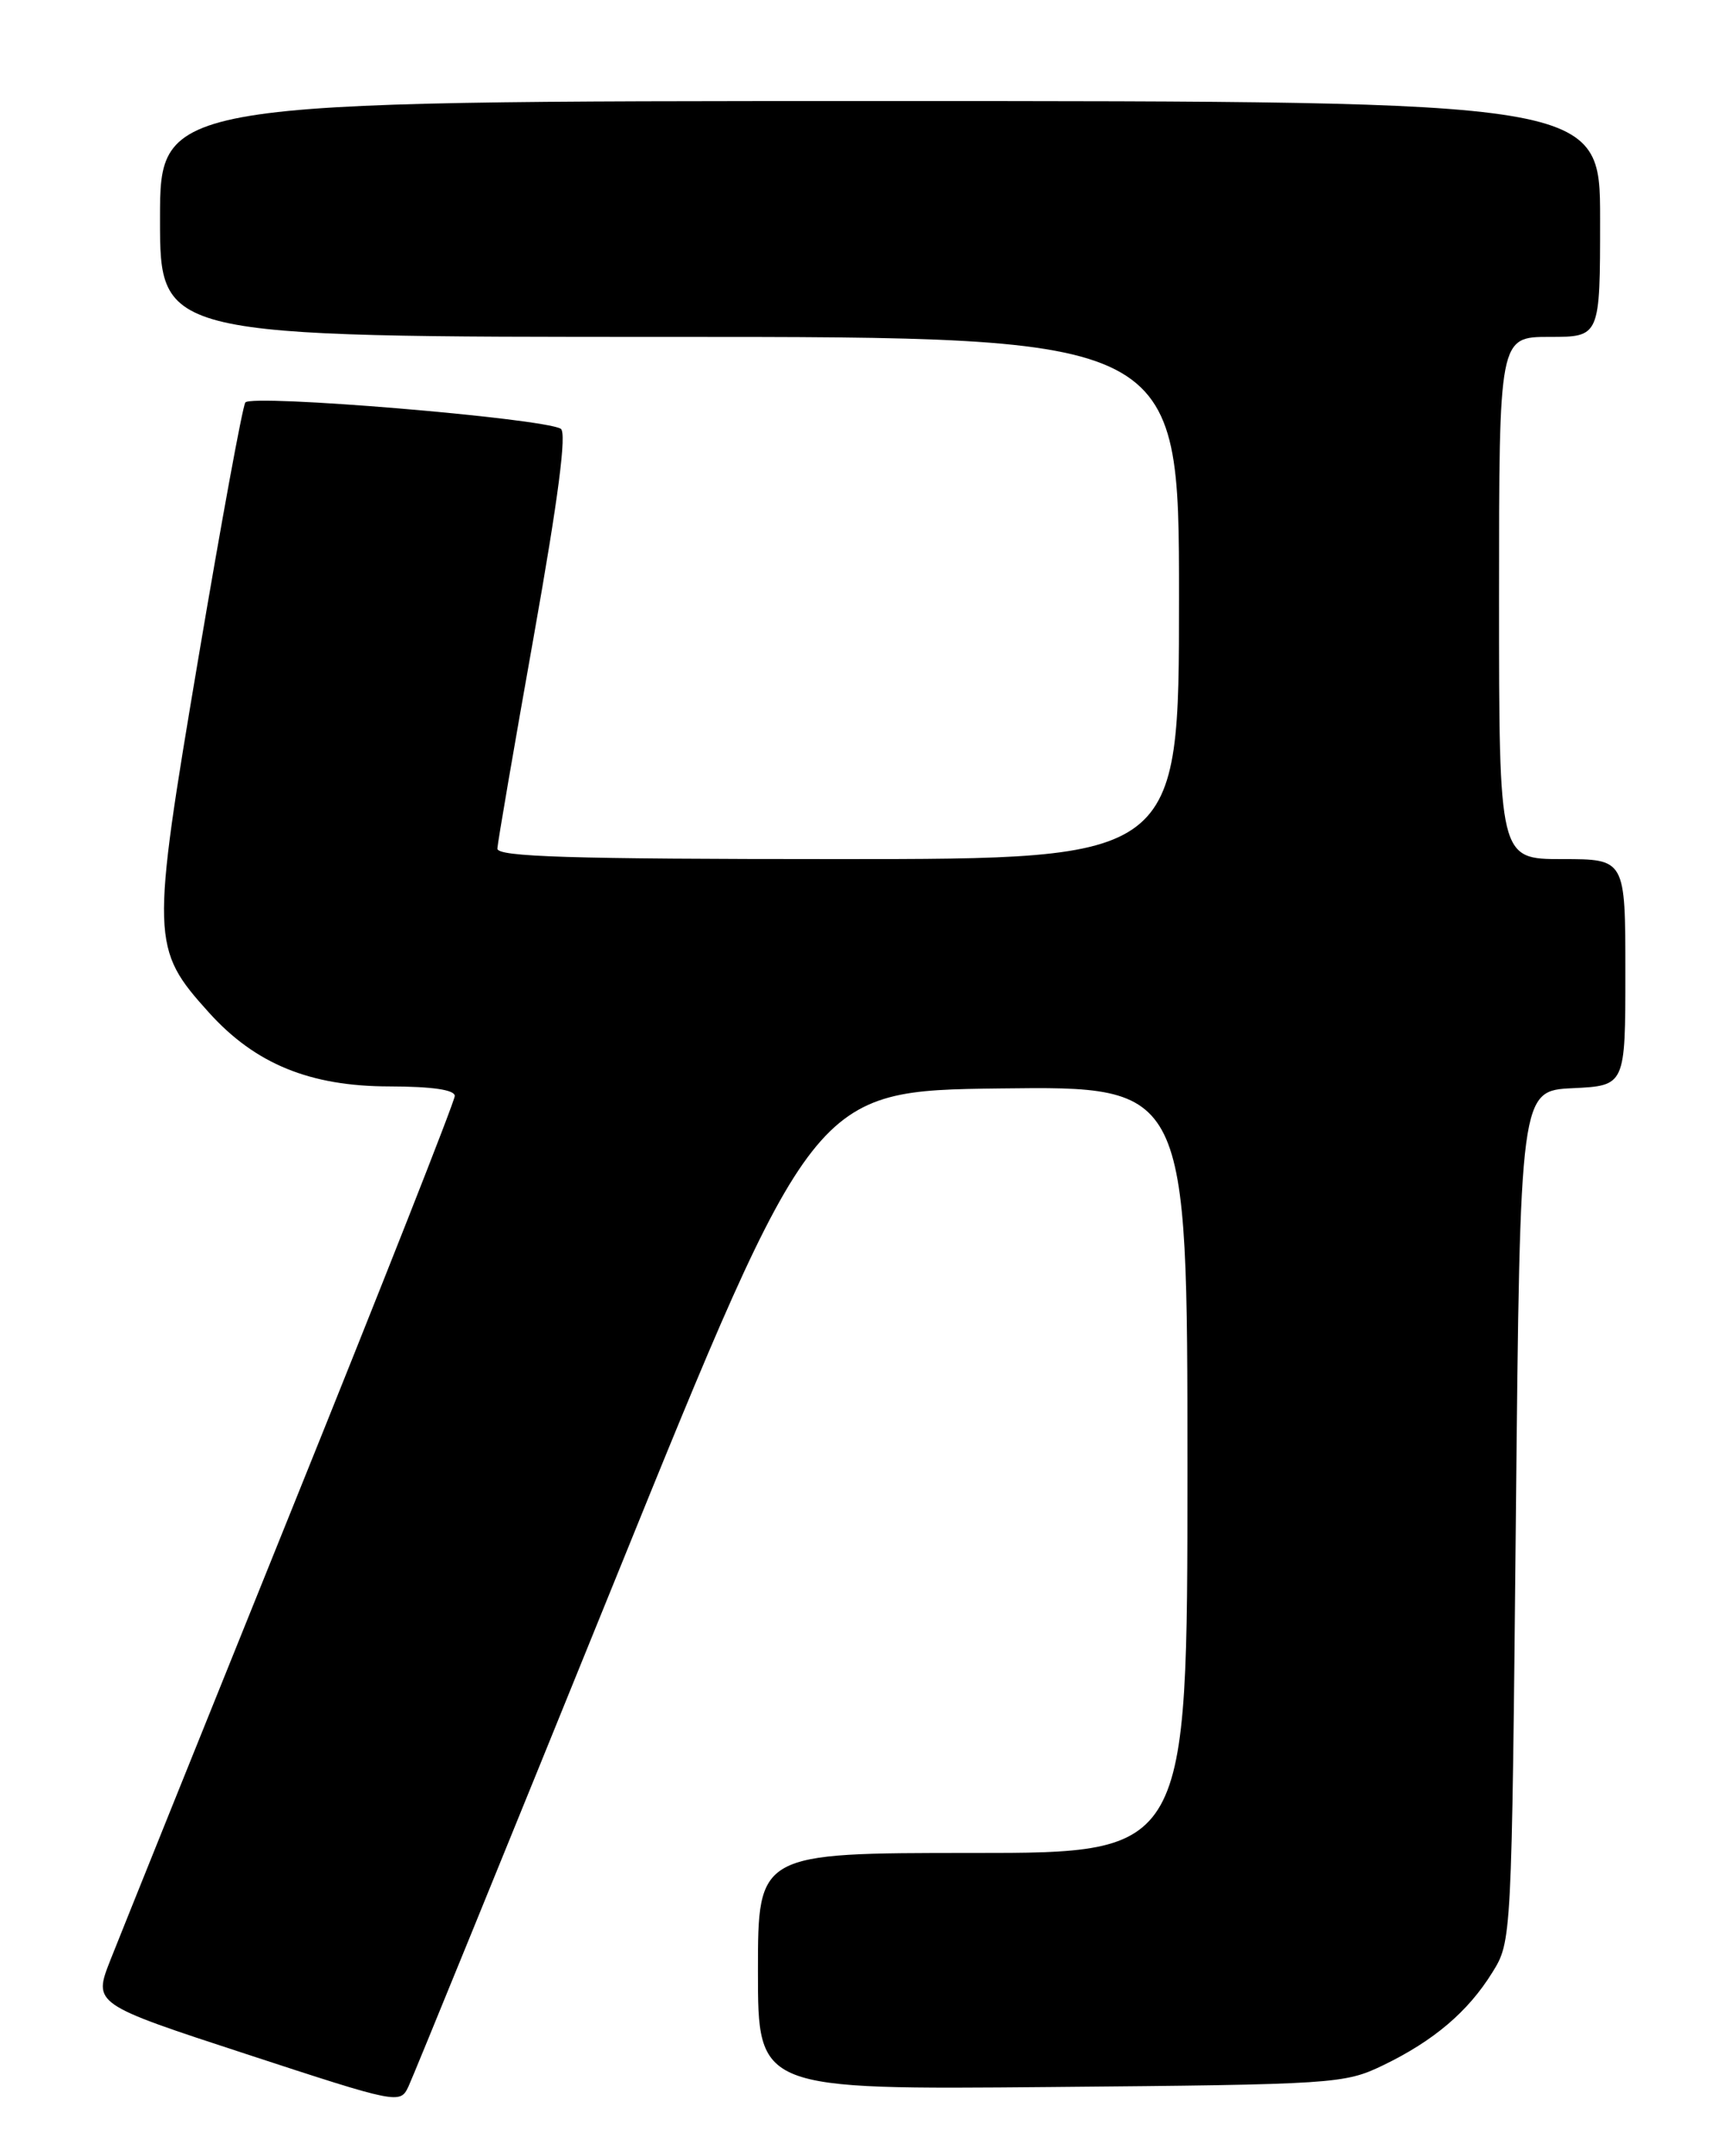 <?xml version="1.0" encoding="UTF-8" standalone="no"?>
<!DOCTYPE svg PUBLIC "-//W3C//DTD SVG 1.1//EN" "http://www.w3.org/Graphics/SVG/1.1/DTD/svg11.dtd" >
<svg xmlns="http://www.w3.org/2000/svg" xmlns:xlink="http://www.w3.org/1999/xlink" version="1.1" viewBox="0 0 204 256">
 <g >
 <path fill="currentColor"
d=" M 73.04 187.56 C 96.58 129.50 96.58 129.50 118.79 129.23 C 141.00 128.96 141.00 128.96 141.00 174.48 C 141.00 220.00 141.00 220.00 115.50 220.00 C 90.00 220.00 90.00 220.00 90.00 234.05 C 90.00 248.10 90.00 248.10 124.75 247.79 C 158.51 247.49 159.63 247.42 164.21 245.22 C 170.24 242.31 174.30 238.86 177.19 234.21 C 179.50 230.50 179.50 230.50 180.00 180.00 C 180.50 129.50 180.50 129.50 186.75 129.20 C 193.00 128.90 193.00 128.90 193.00 115.45 C 193.00 102.00 193.00 102.00 185.50 102.00 C 178.00 102.00 178.00 102.00 178.00 71.00 C 178.00 40.00 178.00 40.00 184.00 40.00 C 190.00 40.00 190.00 40.00 190.00 26.00 C 190.00 12.00 190.00 12.00 104.50 12.00 C 19.00 12.00 19.00 12.00 19.00 26.00 C 19.00 40.00 19.00 40.00 79.50 40.00 C 140.00 40.00 140.00 40.00 140.00 71.00 C 140.00 102.00 140.00 102.00 99.50 102.00 C 67.73 102.00 59.01 101.73 59.06 100.75 C 59.09 100.06 61.04 88.70 63.39 75.50 C 66.30 59.12 67.32 51.31 66.58 50.90 C 64.28 49.63 29.77 46.76 29.13 47.79 C 28.78 48.35 26.27 62.05 23.54 78.23 C 17.91 111.60 17.94 112.60 24.81 120.22 C 30.31 126.32 36.80 128.98 46.25 128.99 C 51.30 129.00 54.00 129.39 54.00 130.12 C 54.00 130.74 45.26 152.90 34.58 179.37 C 23.90 205.84 14.24 229.85 13.11 232.71 C 11.06 237.93 11.06 237.93 29.28 243.89 C 47.29 249.79 47.51 249.83 48.50 247.73 C 49.05 246.57 60.09 219.49 73.04 187.56 Z "/>
</g>
</svg>